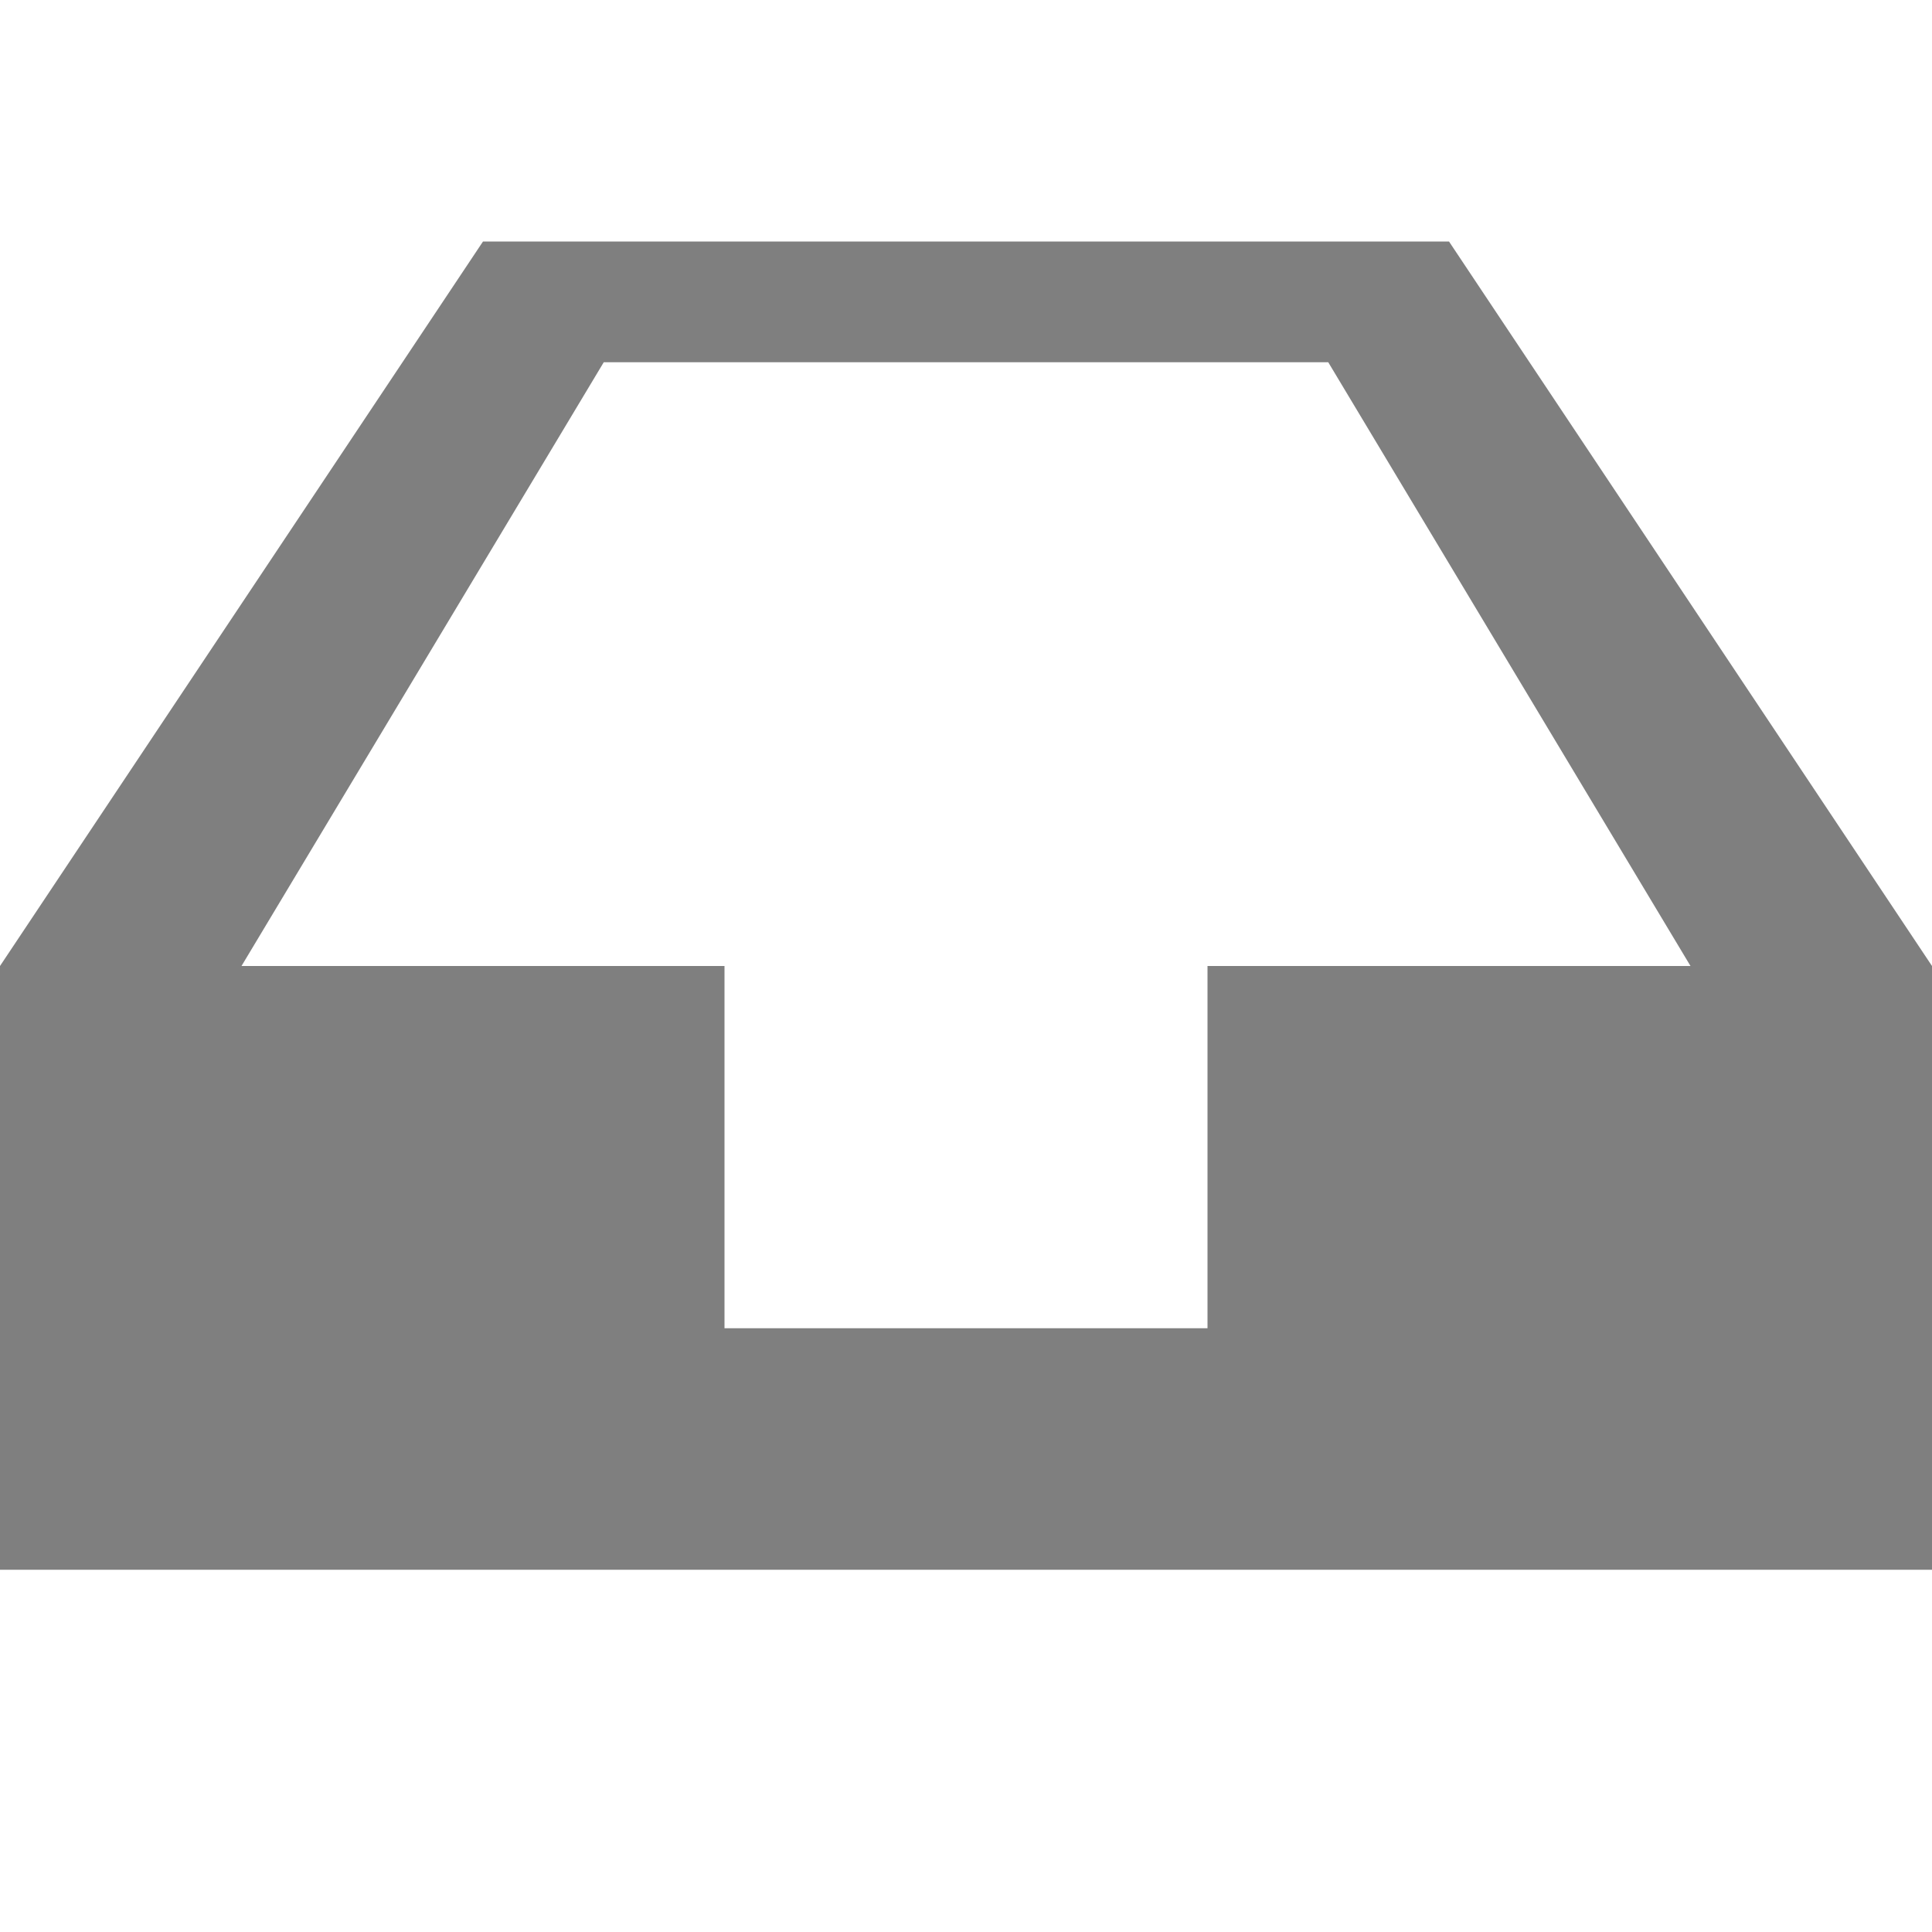 <?xml version="1.0" encoding="UTF-8" standalone="no"?>
<svg xmlns:rdf="http://www.w3.org/1999/02/22-rdf-syntax-ns#" xmlns="http://www.w3.org/2000/svg" height="16" width="16" version="1.1" xmlns:cc="http://creativecommons.org/ns#" xmlns:dc="http://purl.org/dc/elements/1.1/">
 <path opacity=".5" d="m4 2-4 6v5h16v-5l-4-6h-8zm1 1h6l3 5h-4v3h-4v-3h-4l3-5z"/>
</svg>
